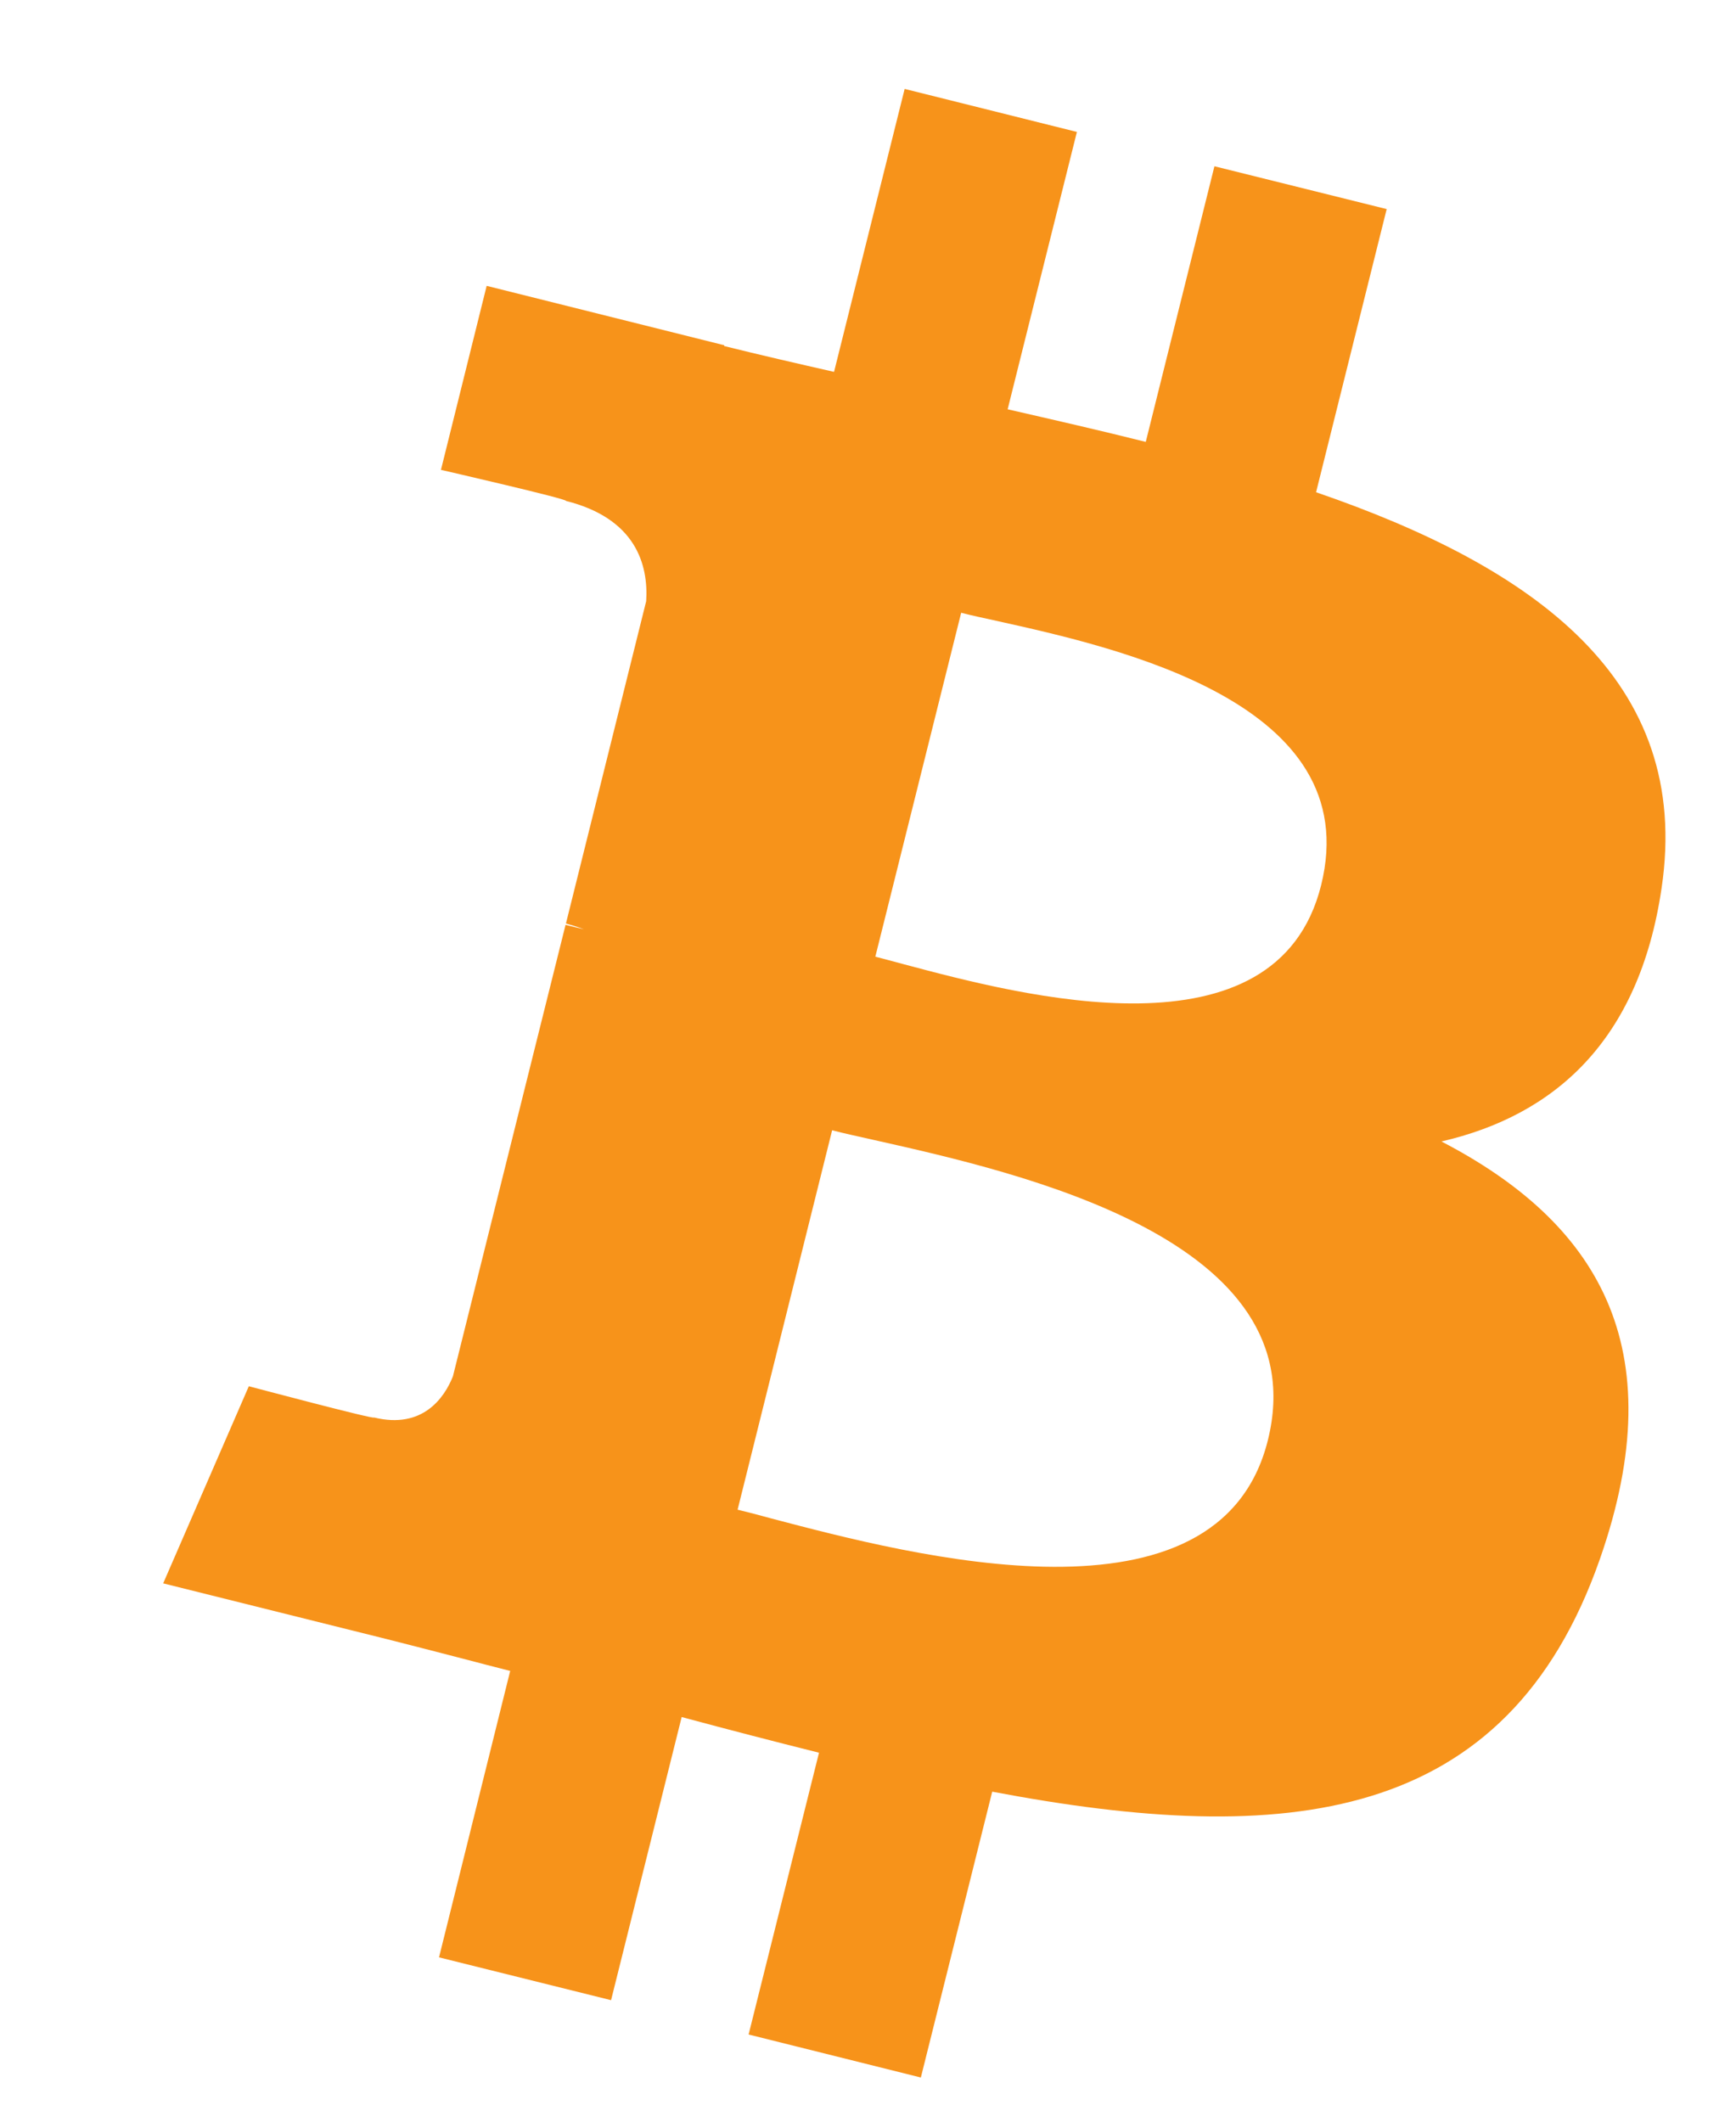 <svg width="9" height="11" viewBox="0 0 9 11" fill="none" xmlns="http://www.w3.org/2000/svg">
<path fill-rule="evenodd" clip-rule="evenodd" d="M8.614 4.606C8.776 3.523 7.951 2.94 6.823 2.552L7.189 1.084L6.296 0.862L5.94 2.291C5.705 2.232 5.464 2.177 5.224 2.122L5.583 0.684L4.69 0.461L4.324 1.928C4.13 1.884 3.939 1.84 3.754 1.794L3.755 1.79L2.523 1.482L2.286 2.436C2.286 2.436 2.948 2.588 2.934 2.597C3.296 2.688 3.362 2.927 3.35 3.117L2.934 4.788C2.959 4.795 2.991 4.804 3.027 4.818L2.932 4.795L2.348 7.136C2.304 7.246 2.192 7.411 1.939 7.349C1.948 7.362 1.29 7.187 1.29 7.187L0.846 8.209L2.009 8.499C2.14 8.532 2.27 8.566 2.398 8.599L2.398 8.599C2.481 8.621 2.563 8.642 2.645 8.663L2.276 10.148L3.168 10.37L3.534 8.902C3.778 8.968 4.014 9.029 4.246 9.087L3.881 10.548L4.774 10.771L5.144 9.289C6.667 9.578 7.812 9.461 8.294 8.084C8.682 6.975 8.275 6.335 7.473 5.918C8.057 5.783 8.497 5.399 8.614 4.606H8.614ZM6.573 7.467C6.32 8.485 4.726 8.064 3.997 7.872L3.997 7.872C3.932 7.854 3.874 7.839 3.824 7.827L4.314 5.86C4.375 5.876 4.45 5.892 4.534 5.911C5.287 6.08 6.832 6.427 6.573 7.467H6.573ZM4.685 4.999C5.293 5.161 6.618 5.515 6.849 4.59C7.085 3.644 5.797 3.359 5.167 3.219C5.097 3.204 5.034 3.19 4.983 3.177L4.538 4.96C4.581 4.971 4.63 4.984 4.685 4.999Z" fill="#F7931A"/>
</svg>
